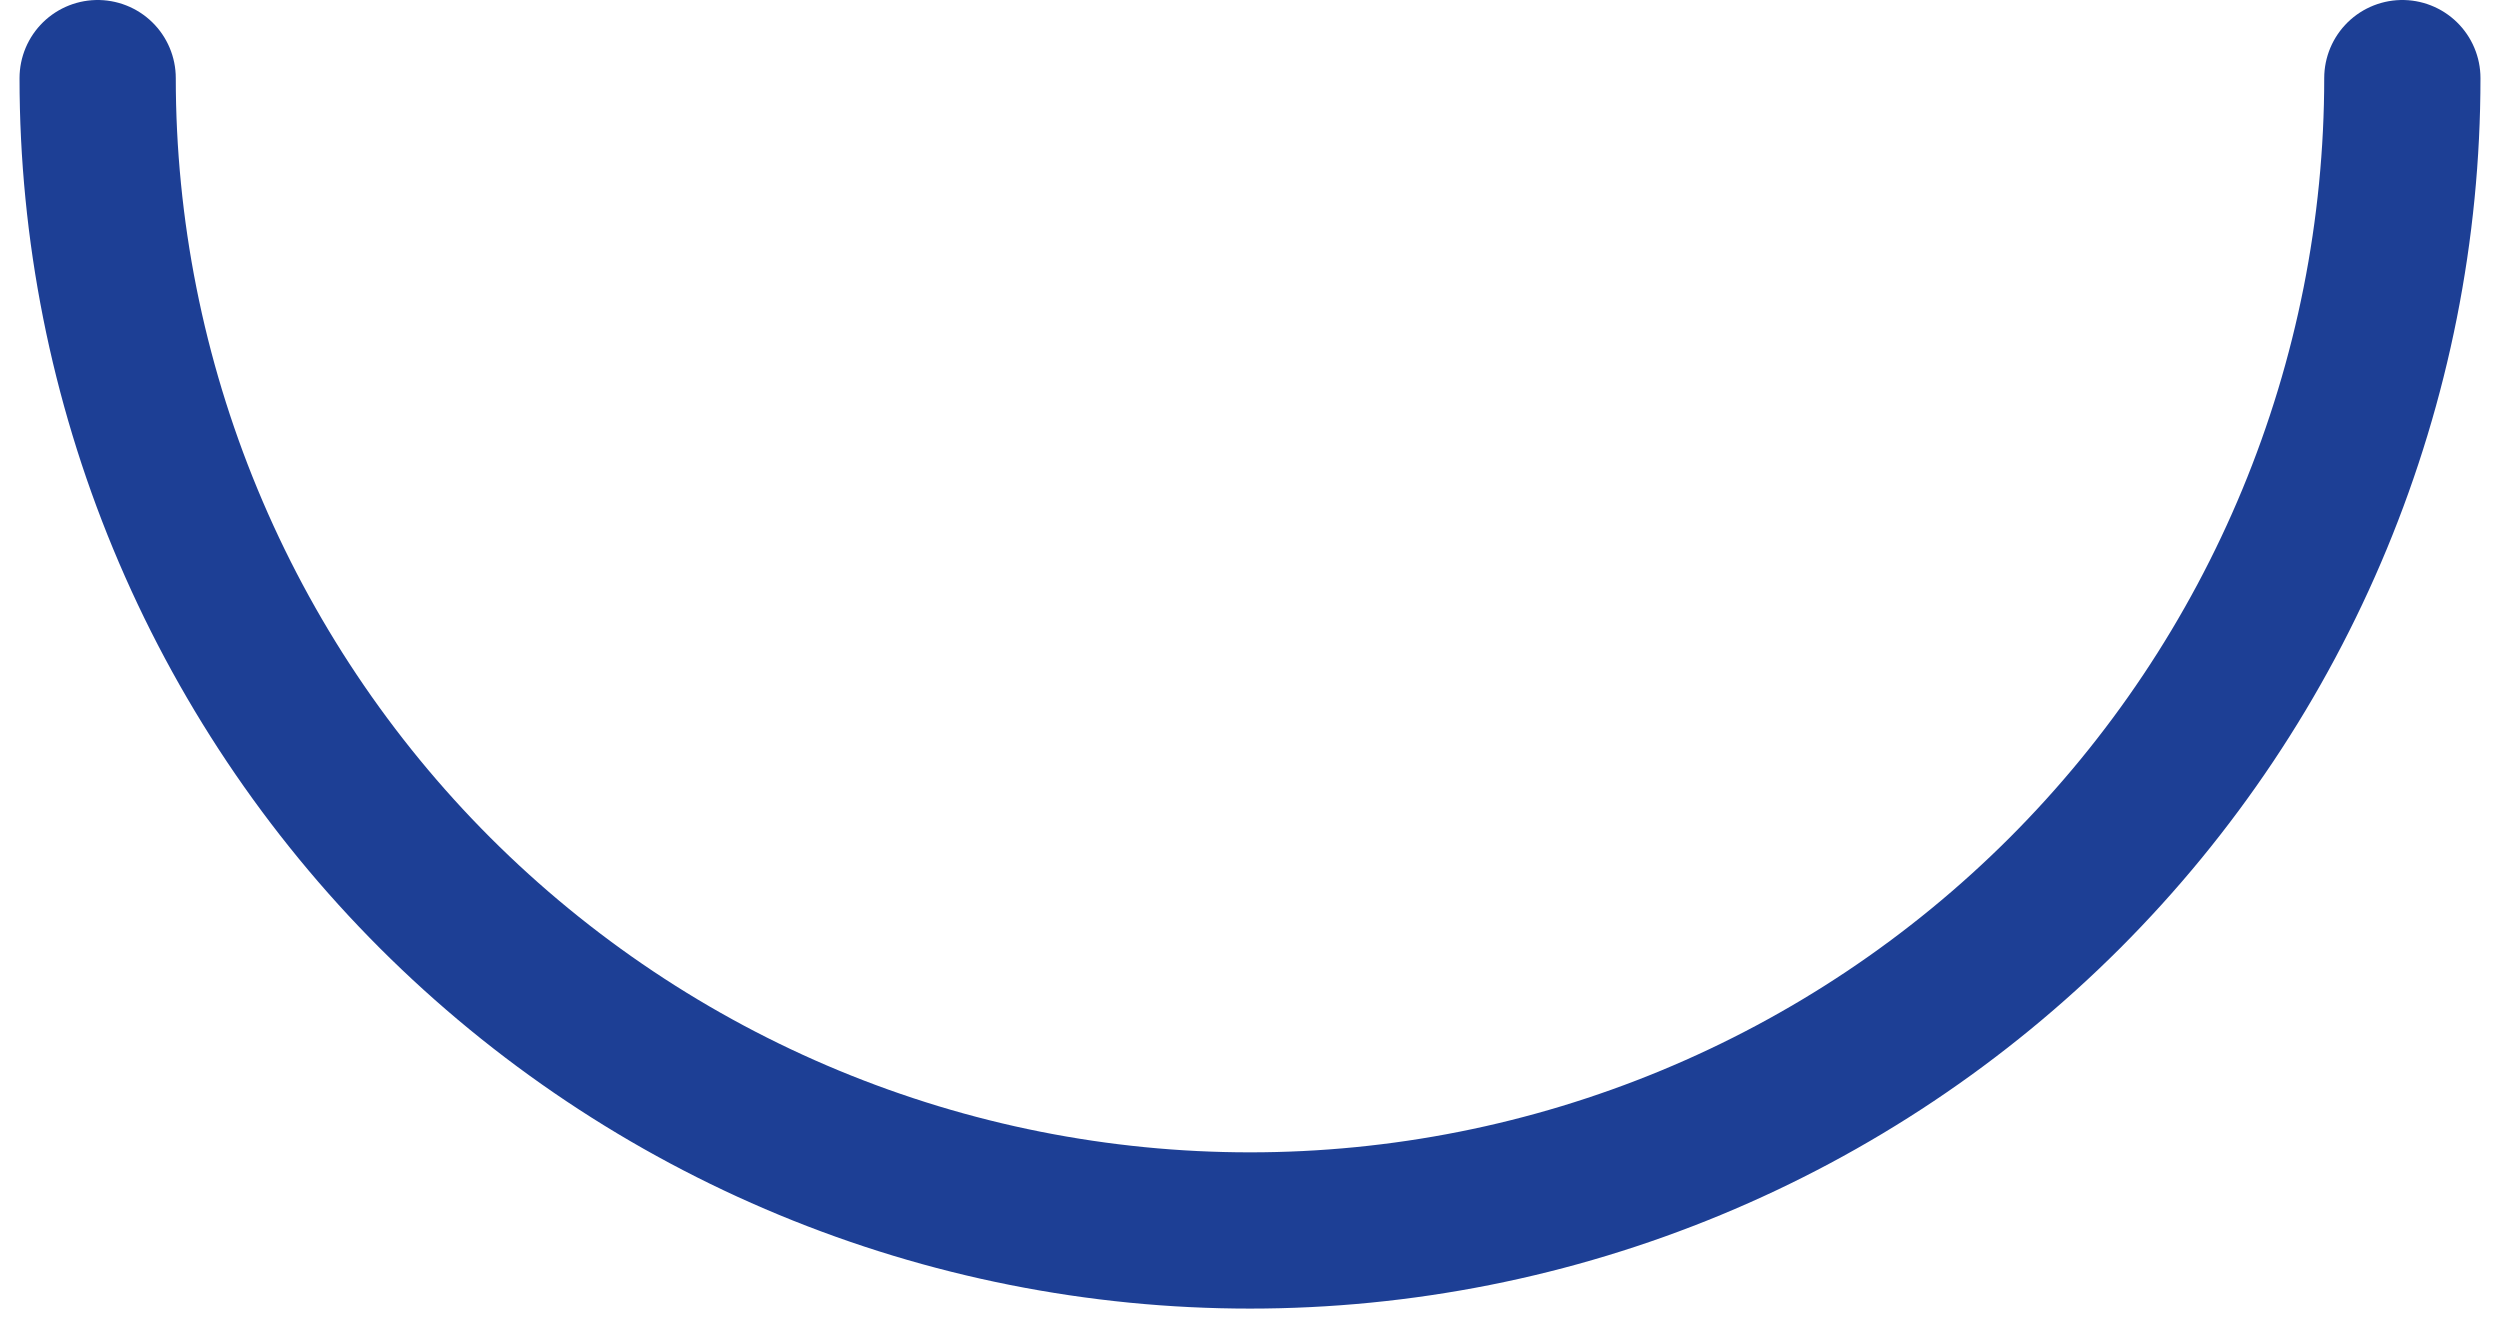 <svg width="64" height="34" viewBox="0 0 64 34" fill="none" xmlns="http://www.w3.org/2000/svg">
<path d="M61.5 2C61.5 5.874 60.737 9.71 59.254 13.289C57.772 16.868 55.599 20.12 52.86 22.86C50.12 25.599 46.868 27.772 43.289 29.254C39.71 30.737 35.874 31.5 32 31.5C28.126 31.5 24.29 30.737 20.711 29.254C17.132 27.772 13.88 25.599 11.14 22.86C8.401 20.12 6.228 16.868 4.746 13.289C3.263 9.71 2.5 5.874 2.5 2" stroke="#1D3F95" stroke-width="4" stroke-linecap="round"/>
</svg>
